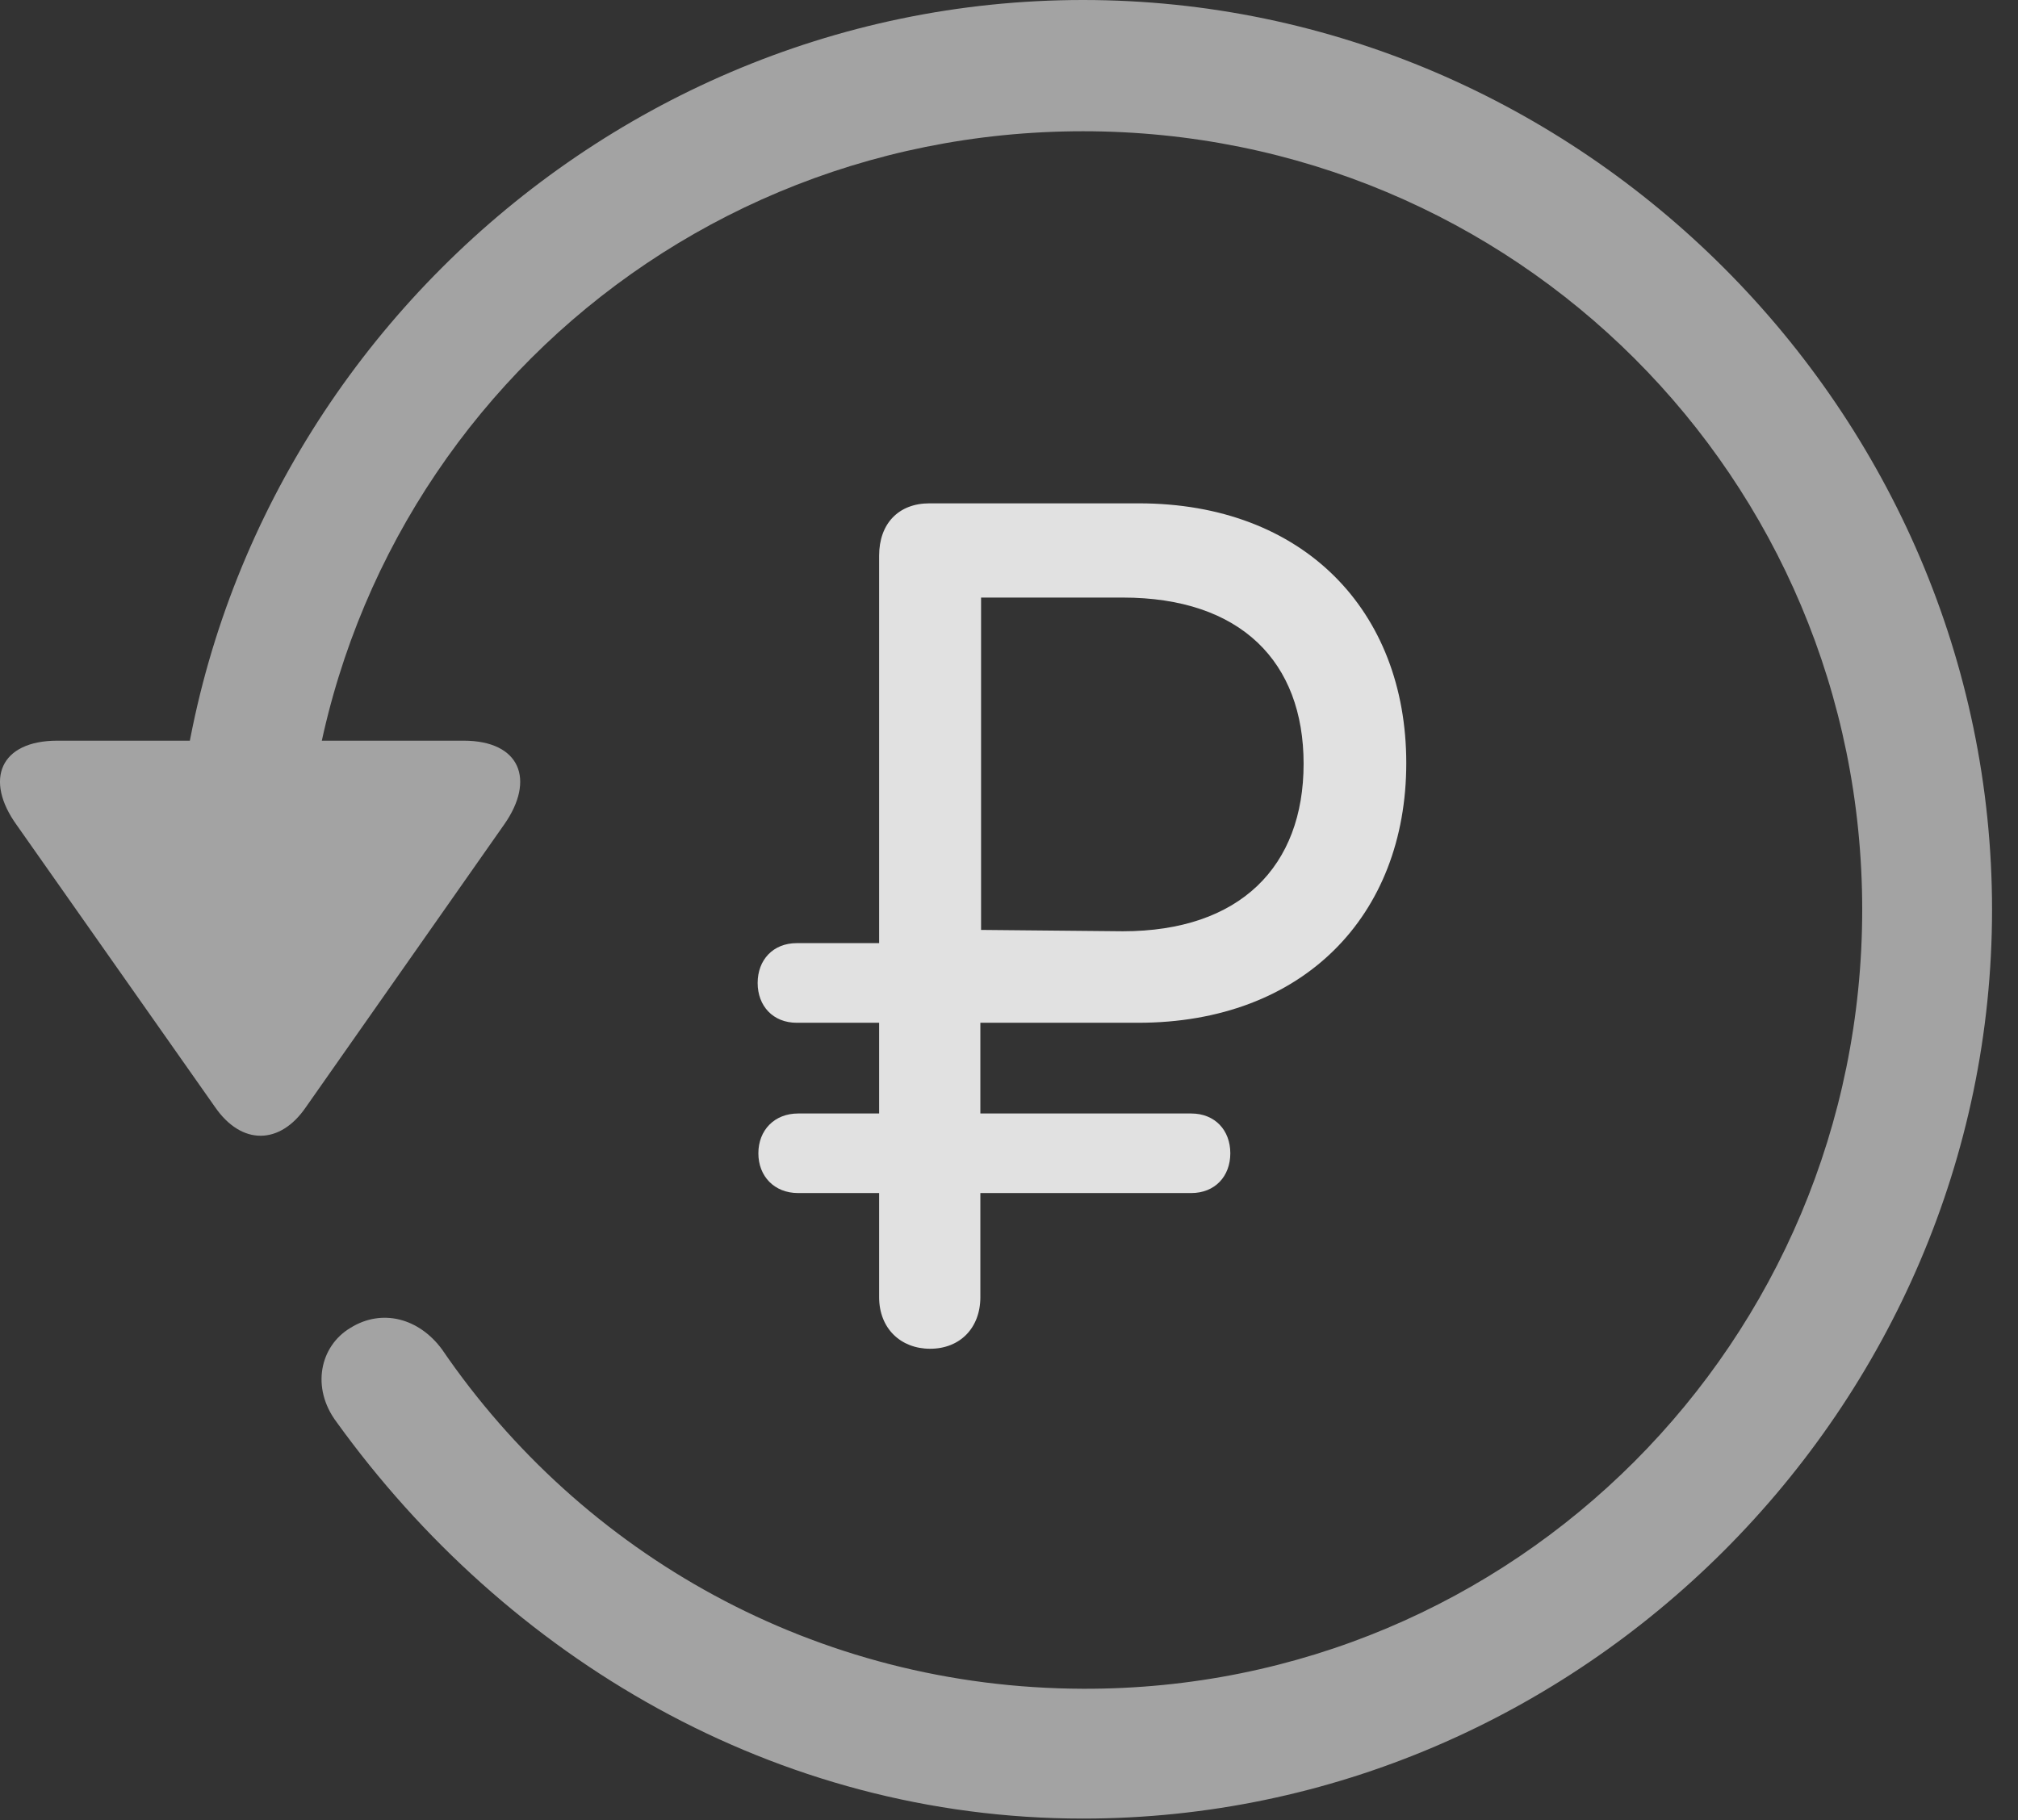 <?xml version="1.0" encoding="UTF-8"?>
<!--Generator: Apple Native CoreSVG 232.5-->
<!DOCTYPE svg
PUBLIC "-//W3C//DTD SVG 1.1//EN"
       "http://www.w3.org/Graphics/SVG/1.1/DTD/svg11.dtd">
<svg version="1.1" xmlns="http://www.w3.org/2000/svg" xmlns:xlink="http://www.w3.org/1999/xlink" width="28.225" height="25.459">
 <rect width="100%" height="100%" fill="#333333" stroke="none"/>
 <g>
  <rect height="25.459" opacity="0" width="28.225" x="0" y="0"/>
  <path d="M15.148 25.439C22.11 25.439 27.862 19.678 27.862 12.725C27.862 5.762 22.11 0 15.148 0C8.185 0 2.433 5.752 2.433 12.715L4.249 12.715C4.249 6.67 9.103 1.836 15.148 1.836C21.183 1.836 26.046 6.68 26.046 12.725C26.046 18.76 21.183 23.643 15.148 23.623C11.407 23.613 8.136 21.738 6.183 18.877C5.86 18.438 5.343 18.301 4.903 18.574C4.474 18.828 4.347 19.414 4.708 19.893C7.081 23.184 10.841 25.439 15.148 25.439ZM0.802 10.361C0.001 10.361-0.224 10.908 0.235 11.543L3.009 15.488C3.38 16.025 3.917 16.016 4.278 15.488L7.052 11.533C7.491 10.908 7.276 10.361 6.485 10.361Z" fill="#ffffff" fill-opacity="0.55"/>
  <path d="M13.009 18.867C13.429 18.867 13.712 18.574 13.712 18.145L13.712 16.689L16.661 16.689C16.993 16.689 17.208 16.455 17.208 16.133C17.208 15.81 16.993 15.576 16.661 15.576L13.712 15.576L13.712 14.307L15.919 14.307C18.224 14.307 19.669 12.812 19.669 10.674C19.669 8.545 18.233 7.041 15.929 7.041L12.999 7.041C12.569 7.041 12.296 7.324 12.296 7.773L12.296 13.193L11.144 13.193C10.812 13.193 10.597 13.428 10.597 13.75C10.597 14.072 10.812 14.307 11.144 14.307L12.296 14.307L12.296 15.576L11.163 15.576C10.831 15.576 10.607 15.81 10.607 16.133C10.607 16.455 10.831 16.689 11.163 16.689L12.296 16.689L12.296 18.145C12.296 18.584 12.599 18.867 13.009 18.867ZM13.722 13.008L13.722 8.359L15.704 8.359C17.355 8.359 18.233 9.258 18.233 10.684C18.233 12.119 17.345 13.027 15.704 13.027Z" fill="#ffffff" fill-opacity="0.85"/>
 </g>
</svg>
